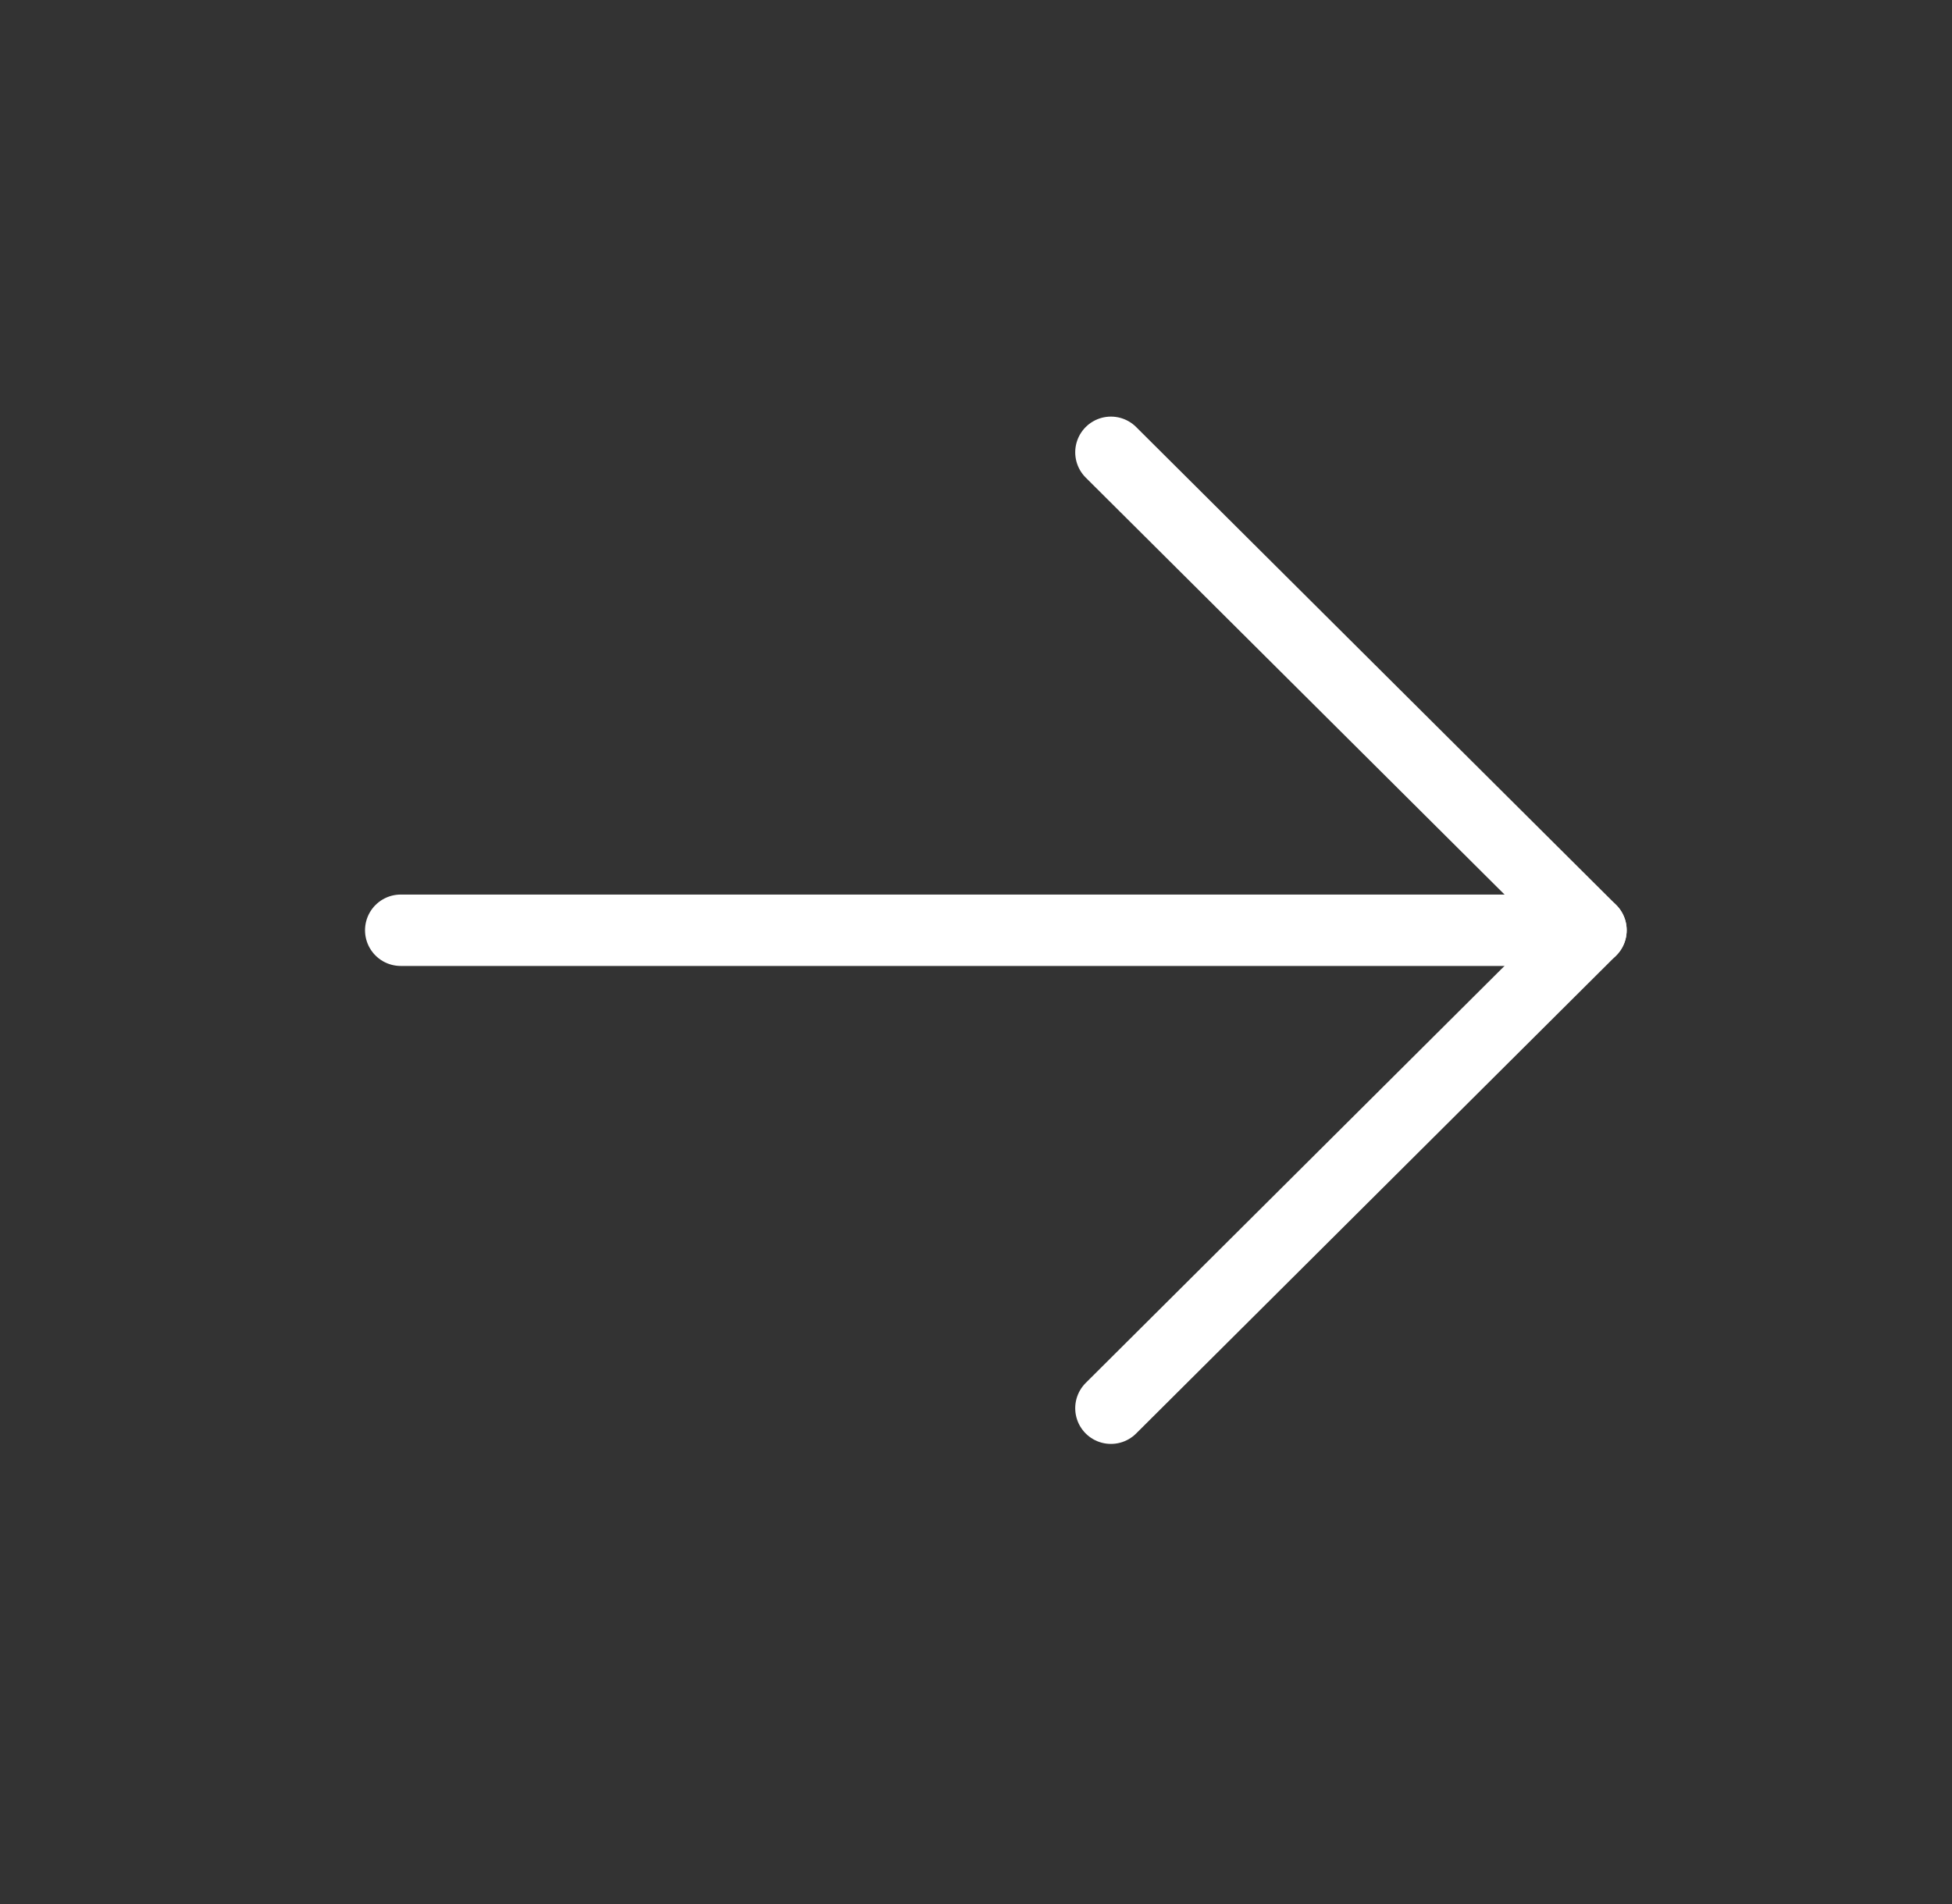 <svg width="41" height="40" viewBox="0 0 41 40" fill="none" xmlns="http://www.w3.org/2000/svg">
<rect x="0" y="0" width="41" height="40" fill="#333333" stroke="none"/>
<path d="M33.417 19.543H8.417" stroke="white" stroke-width="1.5" stroke-linecap="round" stroke-linejoin="round"/>
<path d="M23.334 9.502L33.417 19.542L23.334 29.584" stroke="white" stroke-width="1.5" stroke-linecap="round" stroke-linejoin="round"/>
</svg>
